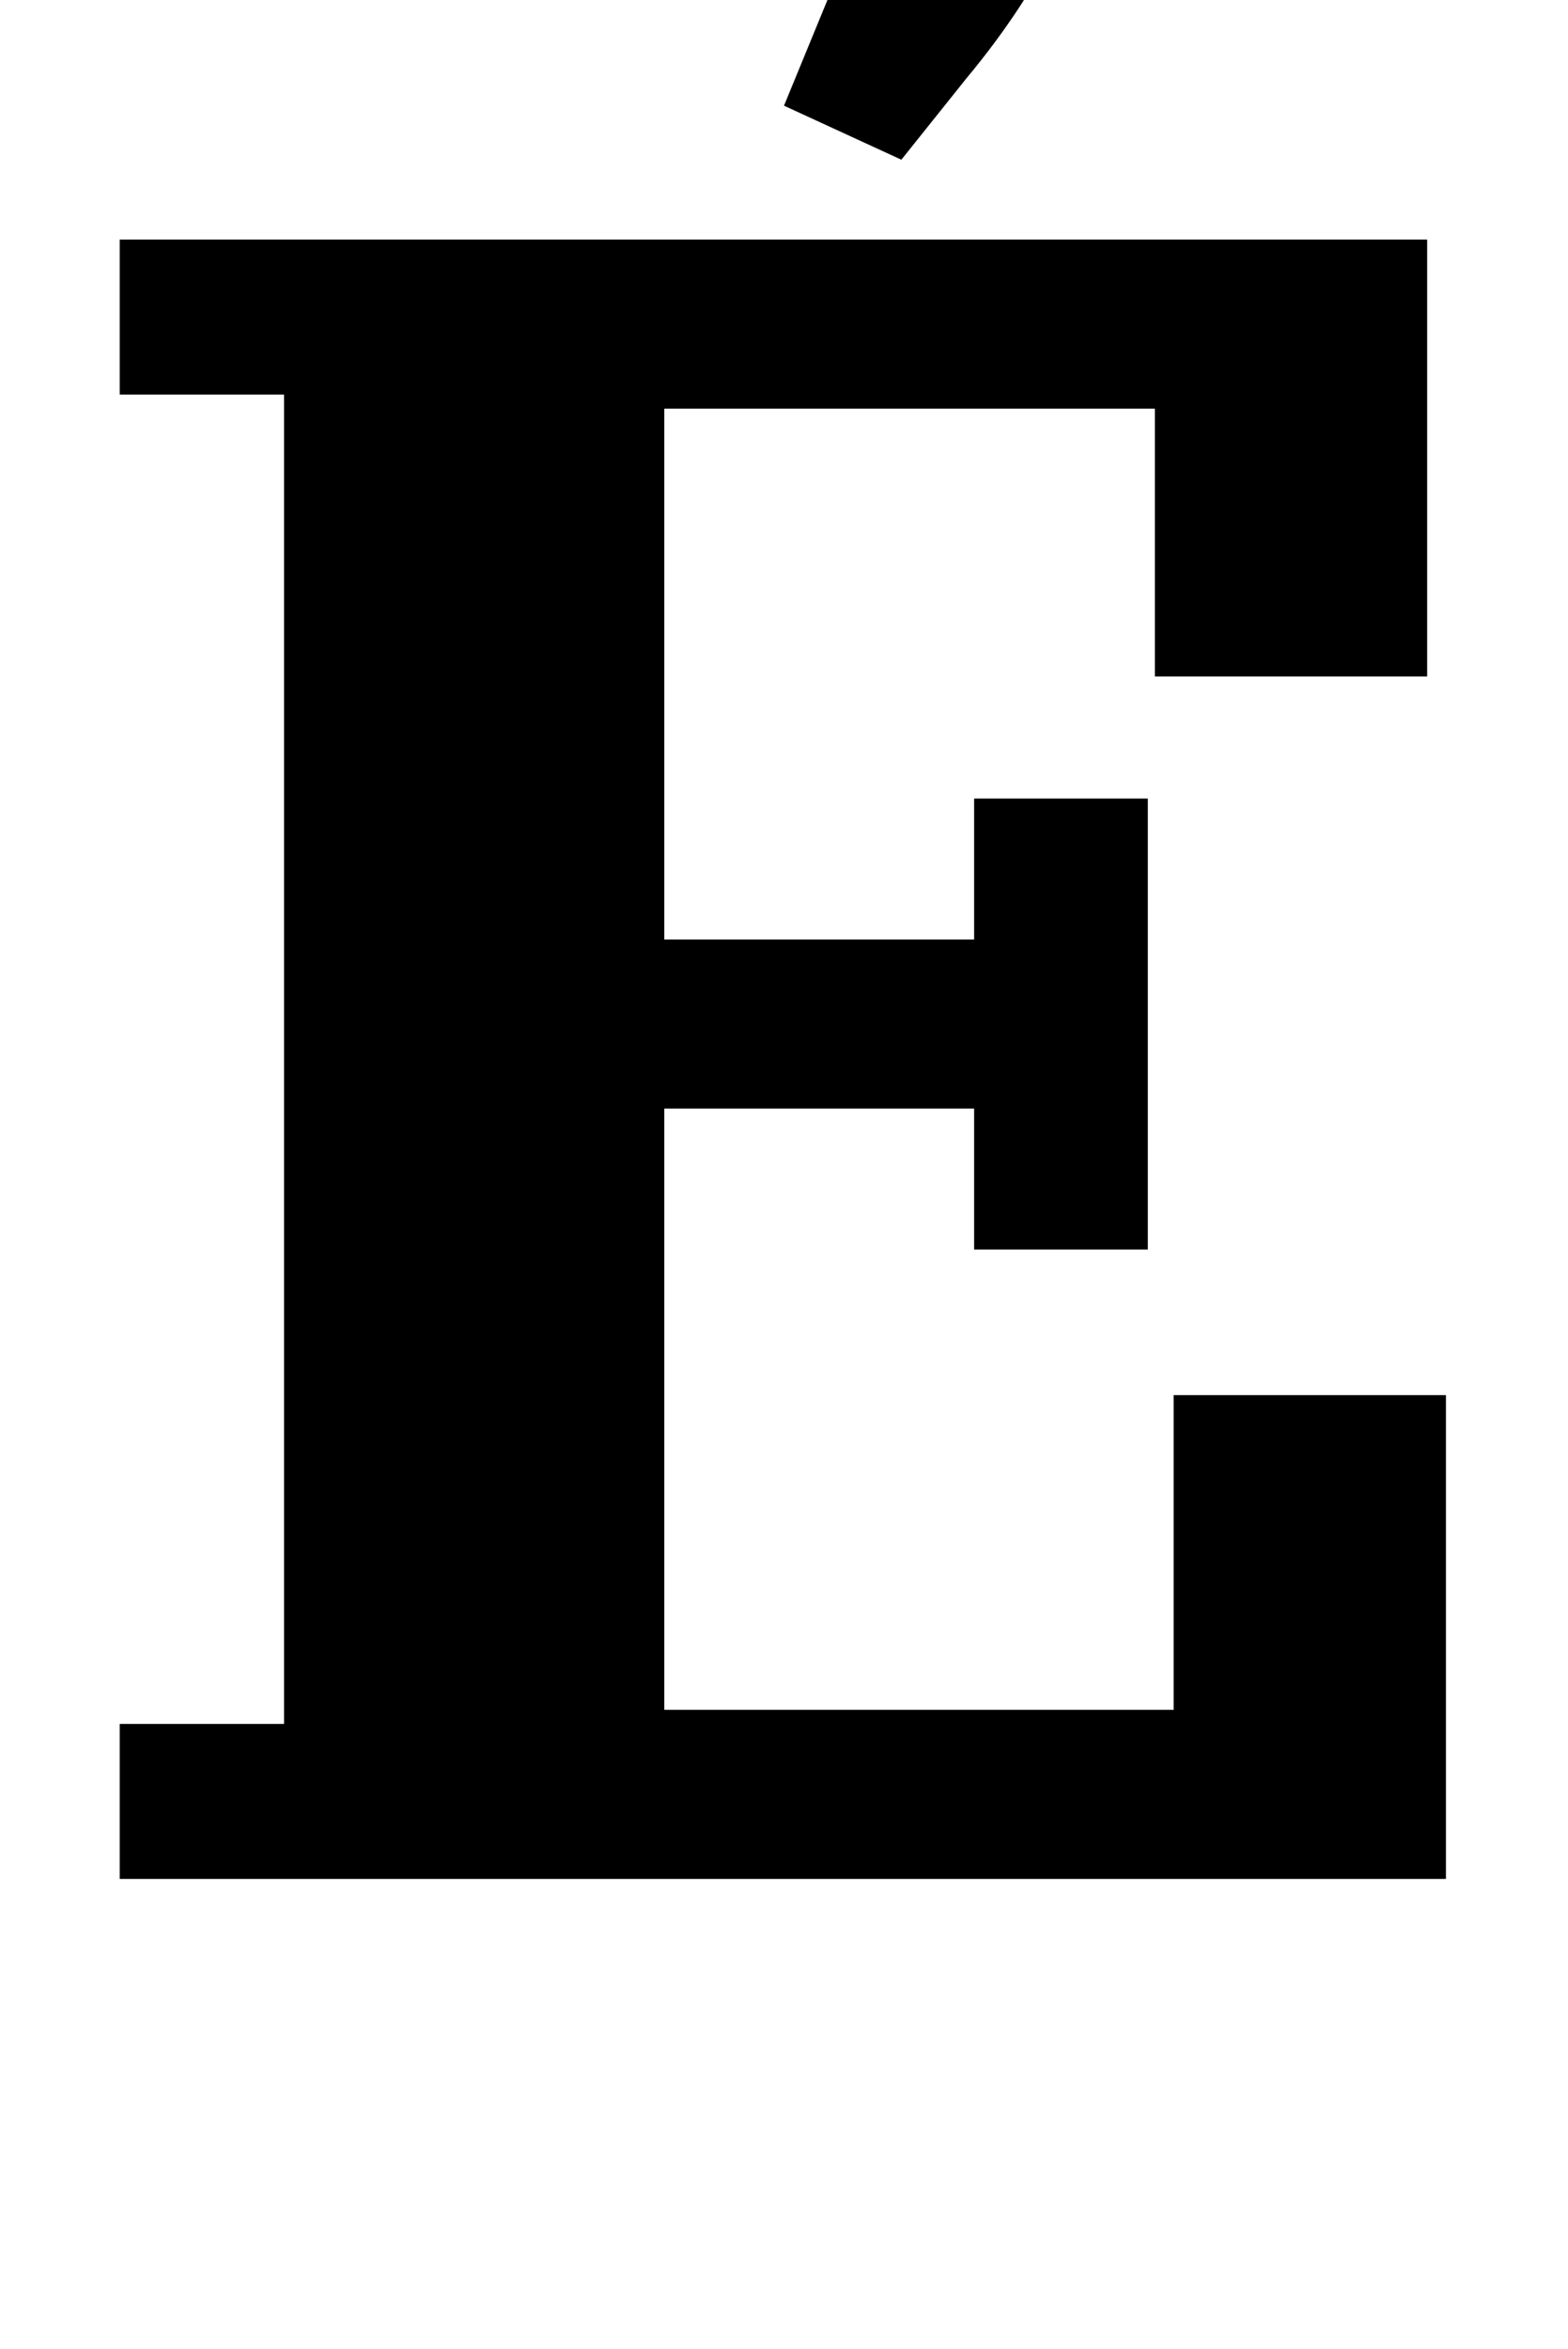 <?xml version="1.0" standalone="no"?>
<!DOCTYPE svg PUBLIC "-//W3C//DTD SVG 1.1//EN" "http://www.w3.org/Graphics/SVG/1.1/DTD/svg11.dtd" >
<svg xmlns="http://www.w3.org/2000/svg" xmlns:xlink="http://www.w3.org/1999/xlink" version="1.1" viewBox="-10 0 668 1000">
  <g transform="matrix(1 0 0 -1 0 800)">
   <path fill="currentColor"
d="M41 66h70v566h-70v66h557v-186h-116v114h-209v-226h132v60h74v-192h-74v60h-132v-256h217v134h116v-206h-565v66zM324 755l44 107h-145v100h139q28 0 46.5 -6t29.5 -16t15.5 -23t4.5 -27q0 -29 -15.5 -61t-40.5 -62l-28 -35z" />
  </g>

</svg>
